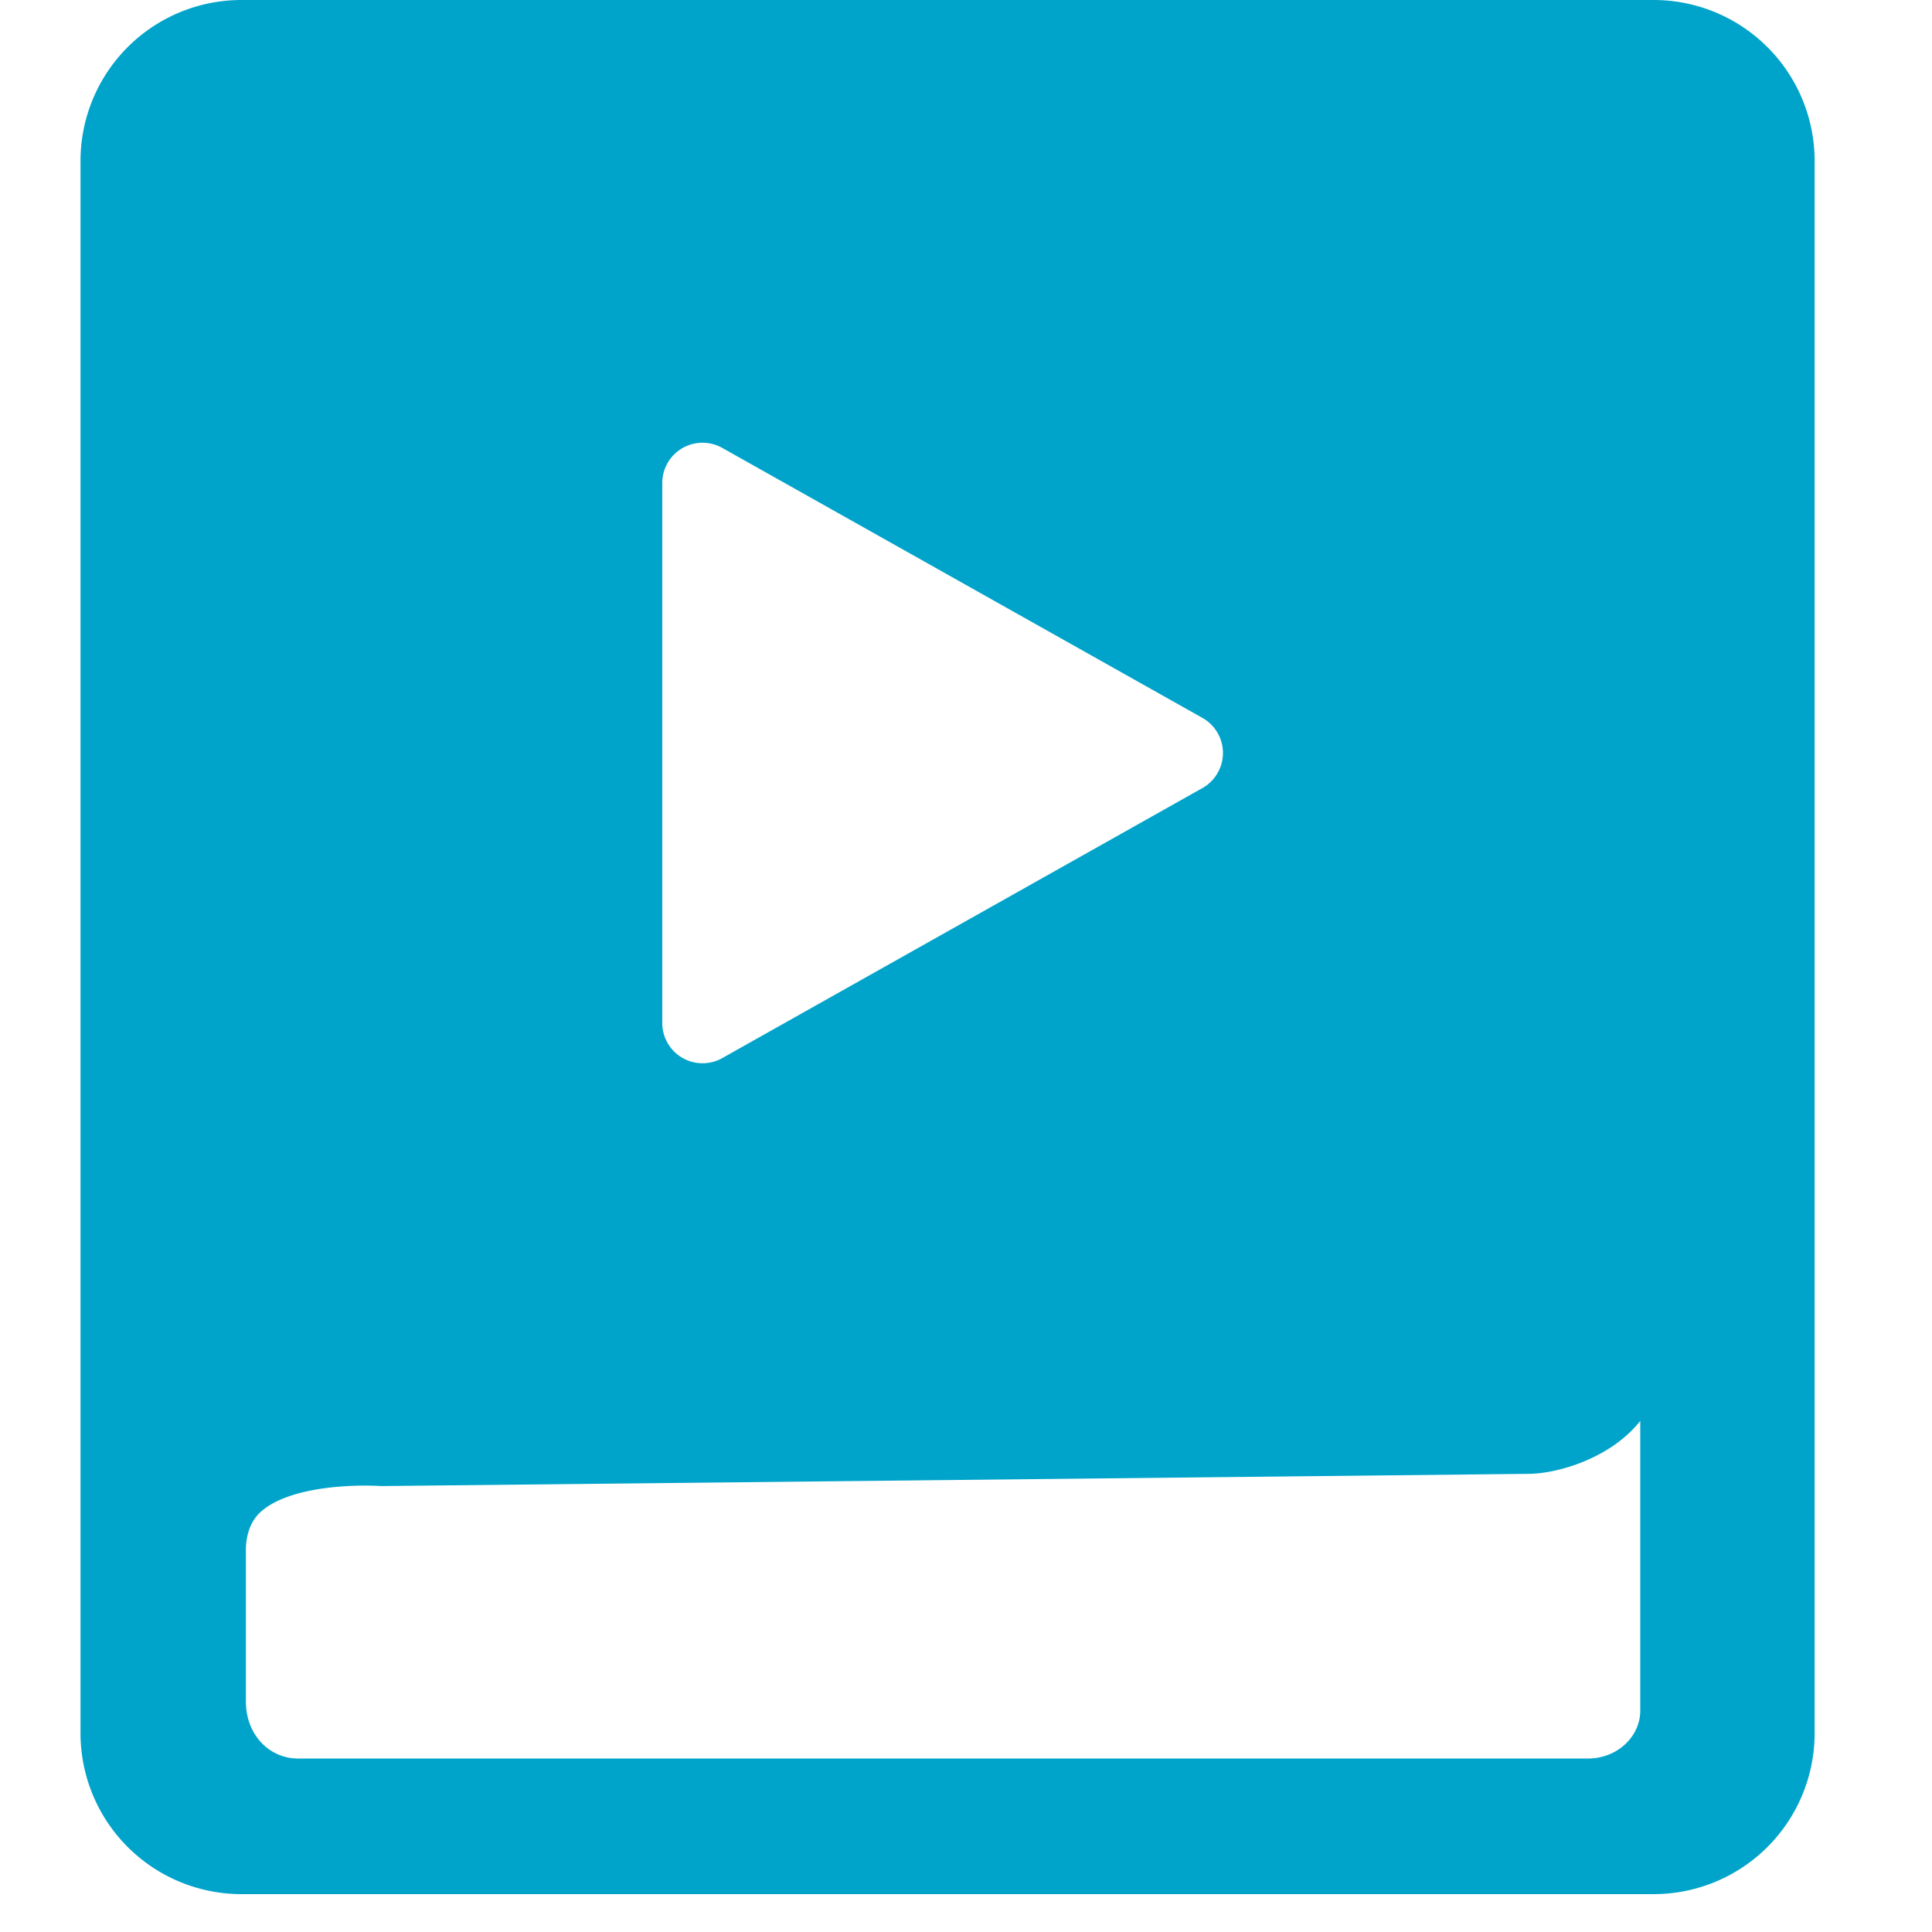 <?xml version="1.0" standalone="no"?><!DOCTYPE svg PUBLIC "-//W3C//DTD SVG 1.1//EN" "http://www.w3.org/Graphics/SVG/1.1/DTD/svg11.dtd"><svg t="1551944660080" class="icon" style="" viewBox="0 0 1024 1024" version="1.1" xmlns="http://www.w3.org/2000/svg" p-id="3964" xmlns:xlink="http://www.w3.org/1999/xlink" width="16" height="16"><defs><style type="text/css"></style></defs><path d="M128 0h748.459a85.333 85.333 0 0 1 85.333 85.333v833.259a85.333 85.333 0 0 1-85.333 85.333H128a85.333 85.333 0 0 1-85.333-85.333V85.333a85.333 85.333 0 0 1 85.333-85.333z m713.685 932.053c15.275 0 27.691-11.392 27.691-25.451v-153.493c-15.616 19.733-43.307 27.755-58.539 28.053l-608.853 6.485c-13.291-0.853-47.509-0.213-63.275 13.205-3.52 3.008-7.893 8.64-8.384 19.563v81.365c0 17.707 12.416 30.272 27.648 30.272h683.712z m-458.88-694.656a21.333 21.333 0 0 0-31.787 18.603v286.208a21.333 21.333 0 0 0 31.787 18.603l254.507-143.125a21.333 21.333 0 0 0 0-37.184l-254.507-143.104z" p-id="3965" fill="#00a4ca"></path></svg>